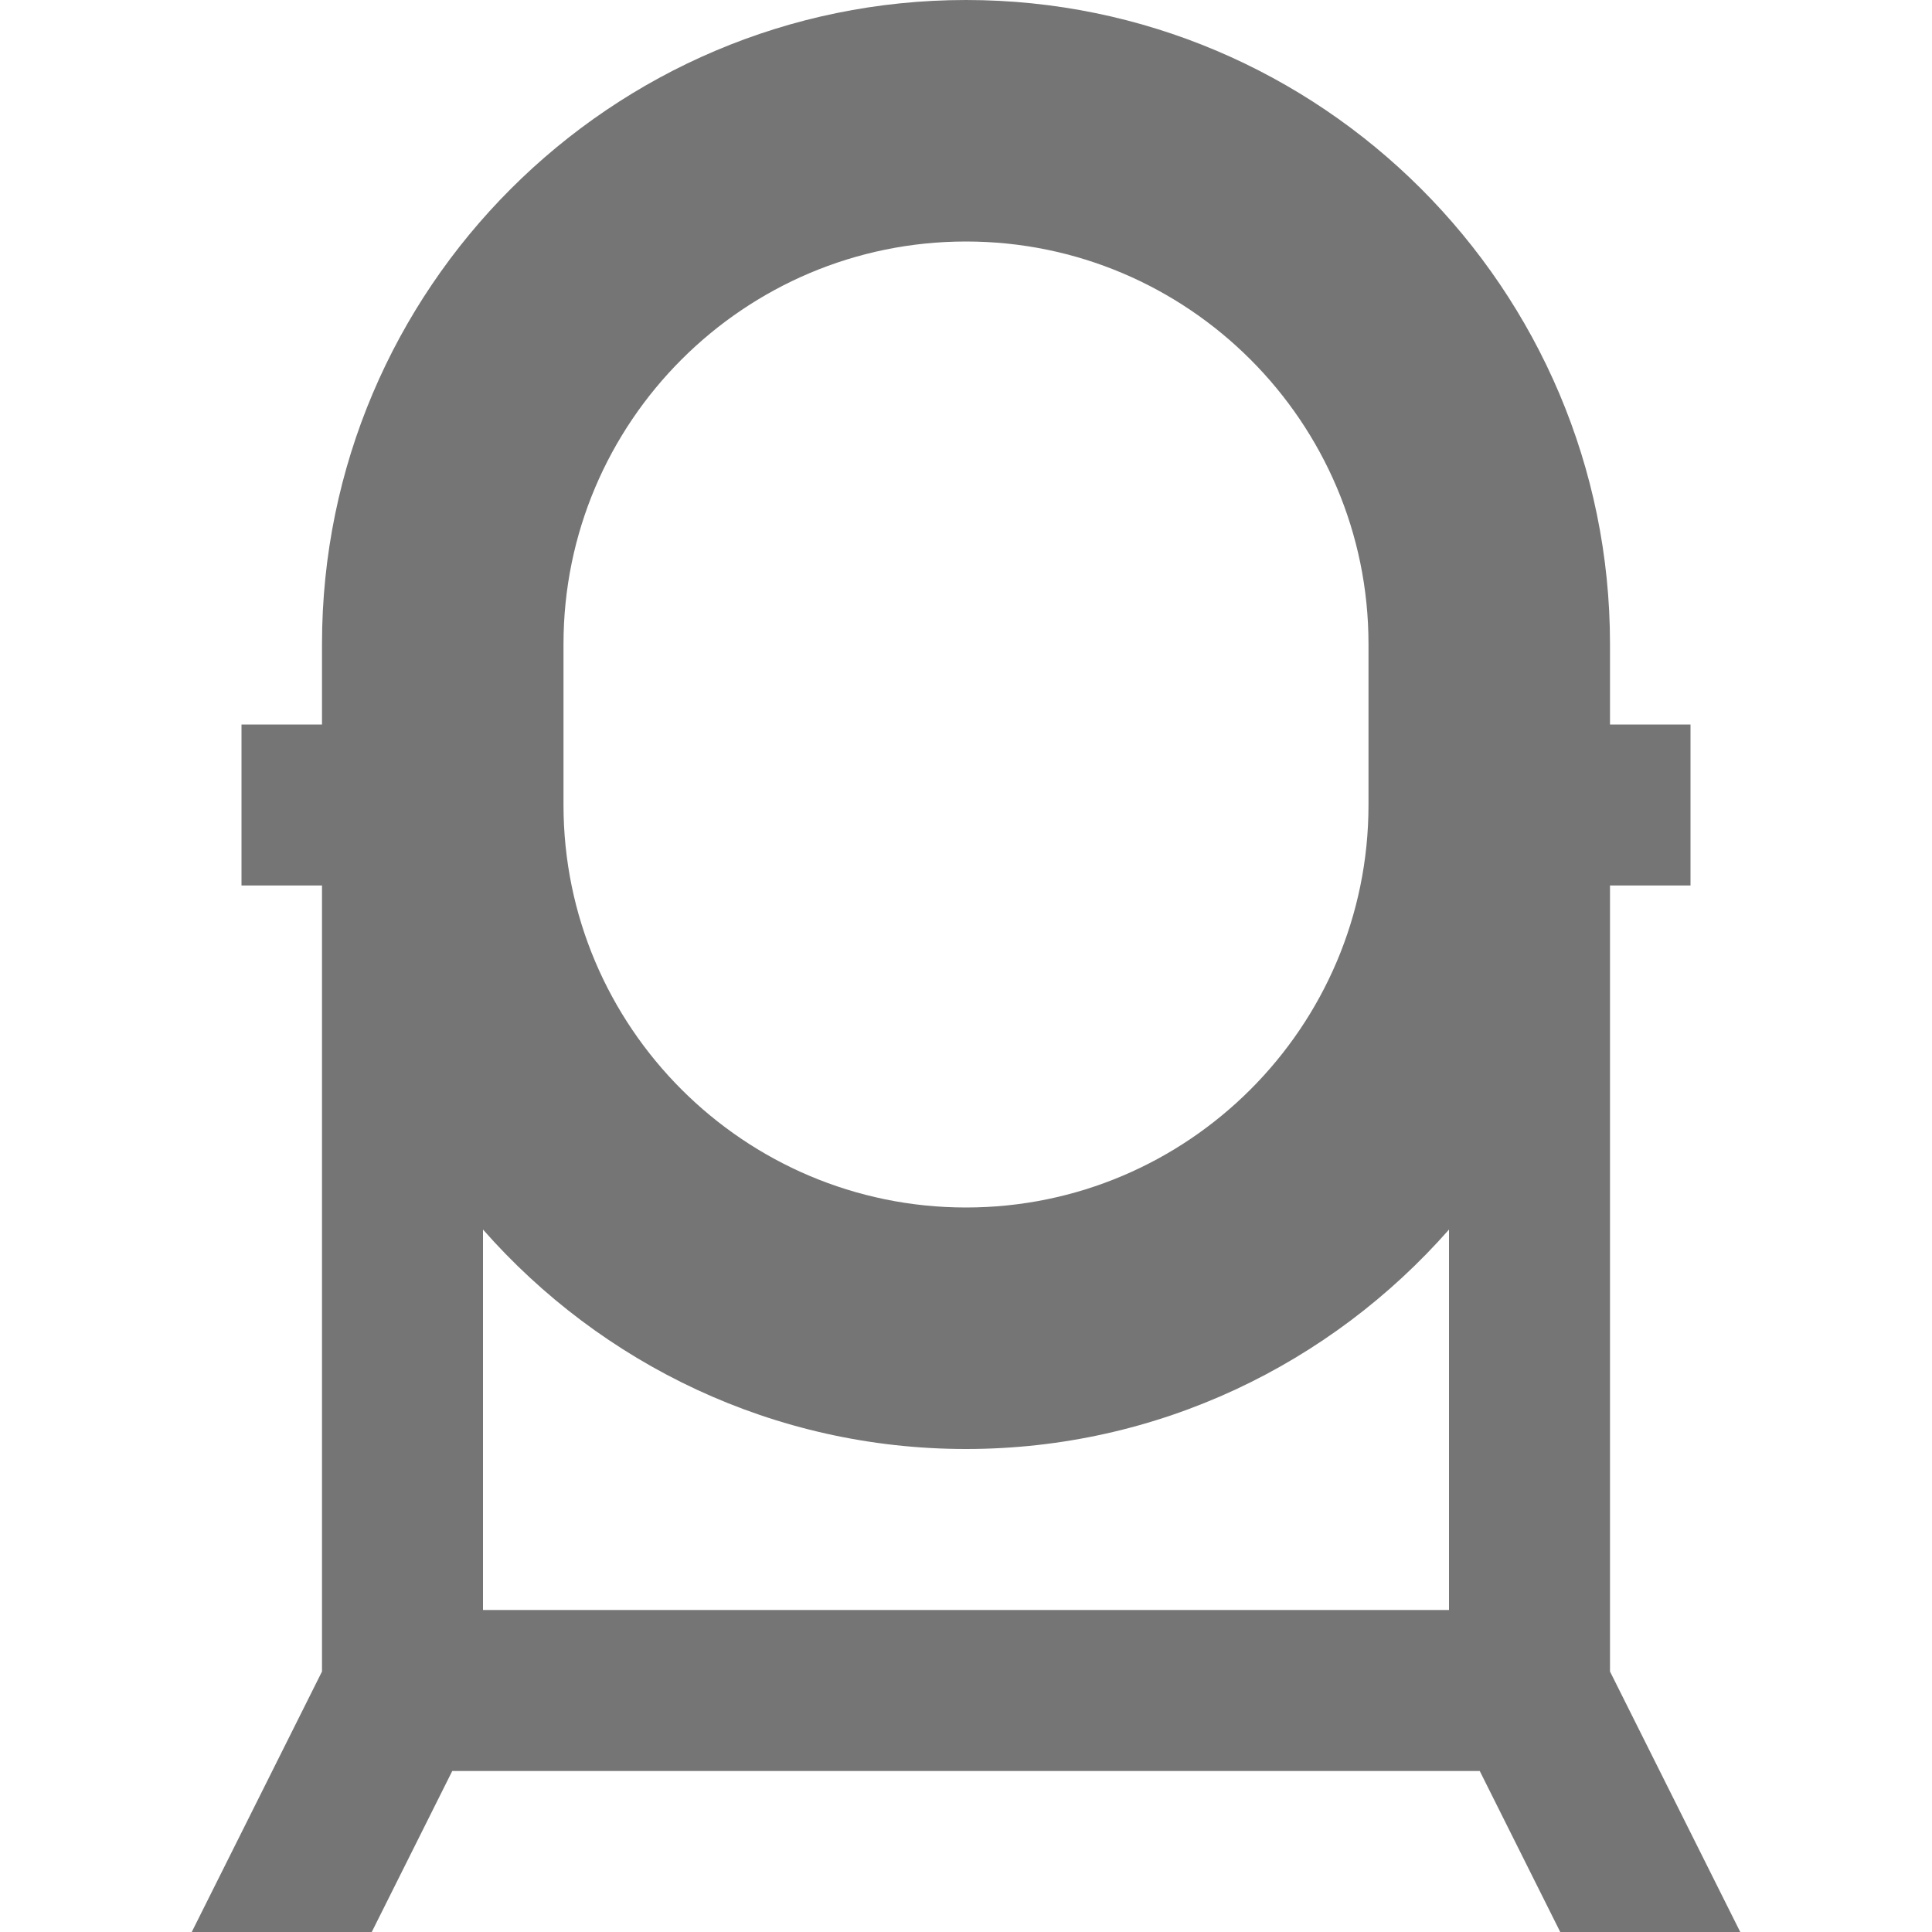 <?xml version="1.0" encoding="utf-8"?>
<!-- Generator: Adobe Illustrator 17.1.0, SVG Export Plug-In . SVG Version: 6.00 Build 0)  -->
<!DOCTYPE svg PUBLIC "-//W3C//DTD SVG 1.1//EN" "http://www.w3.org/Graphics/SVG/1.1/DTD/svg11.dtd">
<svg version="1.1" xmlns="http://www.w3.org/2000/svg" xmlns:xlink="http://www.w3.org/1999/xlink" x="0px" y="0px" width="24px"
	 height="24px" viewBox="0 0 24 24" enable-background="new 0 0 24 24" xml:space="preserve">
<g id="Frame_-_24px">
	<rect x="0" y="0.001" fill="none" width="24" height="24.001"/>
</g>
<g id="Filled_Icons">
	<path fill="#757575" d="M19.382,24h2.236L20,20.764V11h1V9h-1V8c0-4.411-3.589-8-8-8S4,3.589,4,8v1H3v2h1v9.764L2.382,24h2.236l1-2
		h12.764L19.382,24z M7,8c0-2.757,2.243-5,5-5s5,2.243,5,5v2c0,2.757-2.243,5-5,5s-5-2.243-5-5V8z M12,18
		c2.39,0,4.533-1.059,6-2.726V20H6v-4.726C7.467,16.941,9.61,18,12,18z"/>
</g>
</svg>

